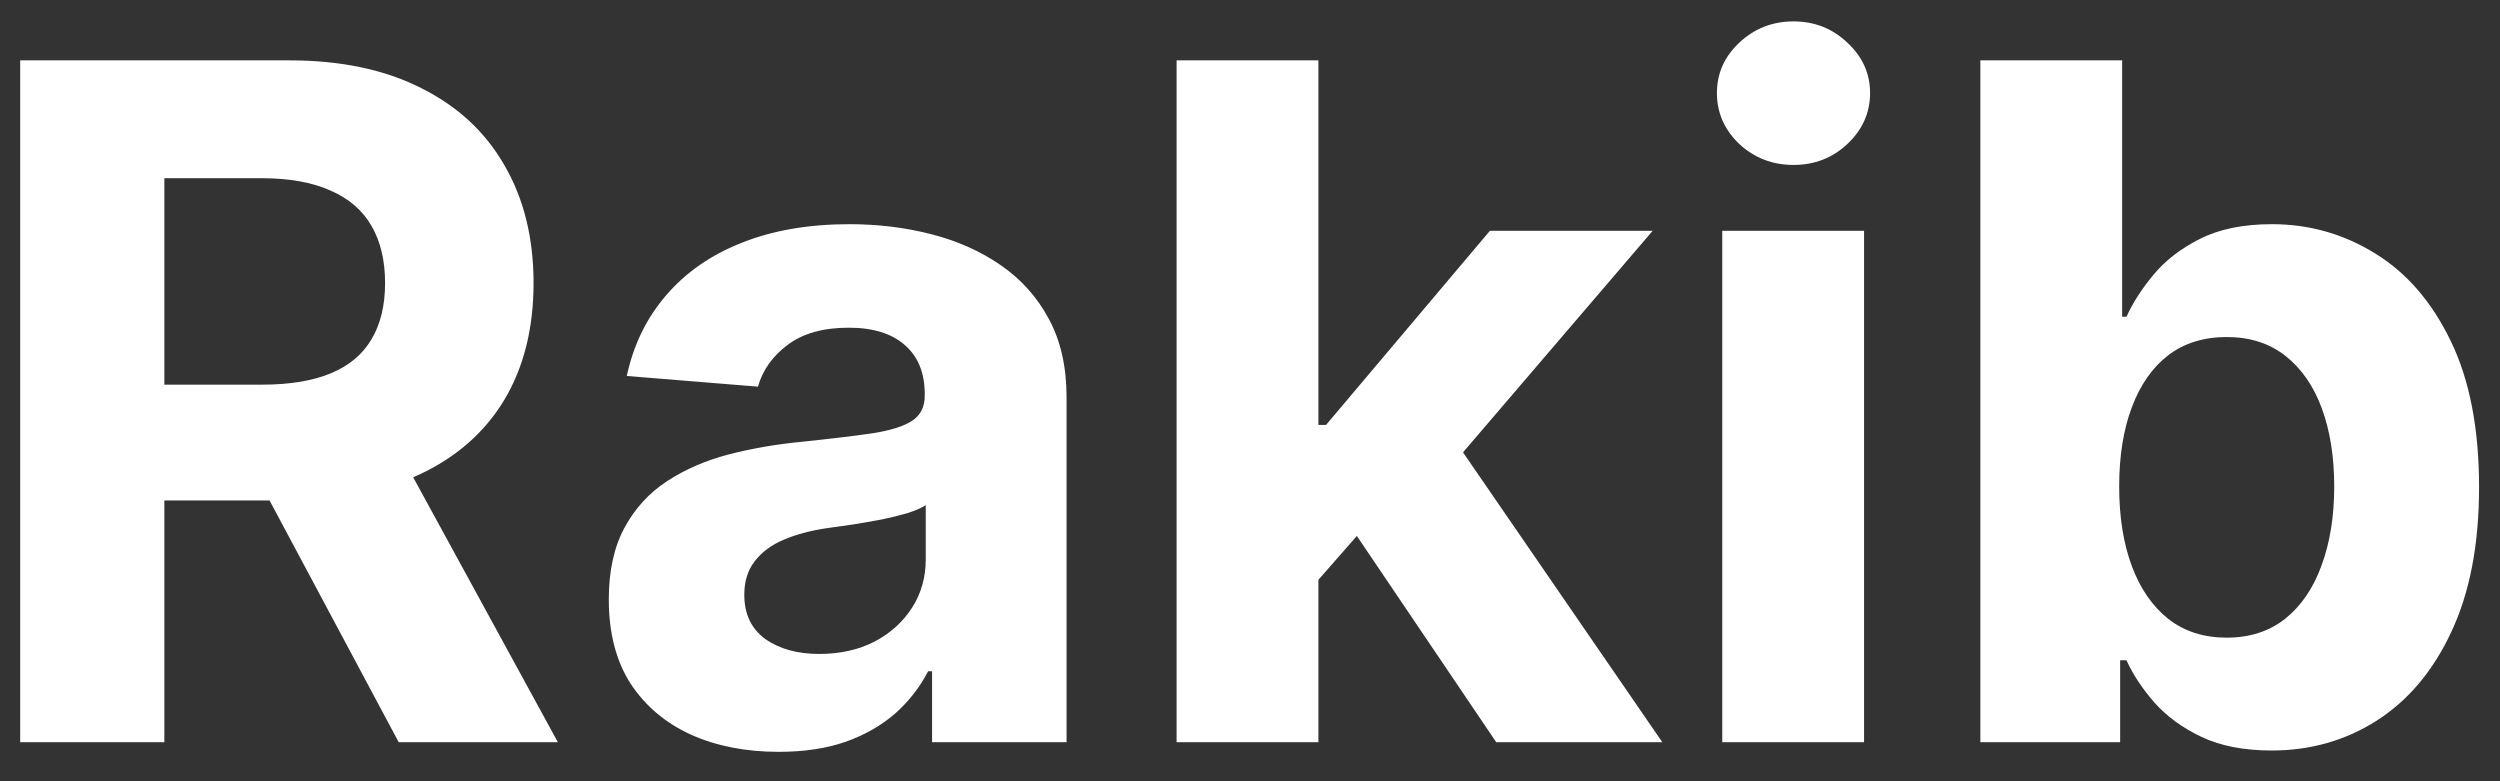 <svg width="64" height="20" viewBox="0 0 64 20" fill="none" xmlns="http://www.w3.org/2000/svg">
<rect x="0" y="0" width="64" height="20" fill="#333333" stroke="none"/>
<path d="M0.517 19V1.545H7.403C8.722 1.545 9.847 1.781 10.778 2.253C11.716 2.719 12.429 3.381 12.918 4.239C13.412 5.091 13.659 6.094 13.659 7.247C13.659 8.406 13.409 9.403 12.909 10.239C12.409 11.068 11.685 11.704 10.736 12.148C9.793 12.591 8.651 12.812 7.31 12.812H2.699V9.847H6.713C7.418 9.847 8.003 9.75 8.469 9.557C8.935 9.364 9.281 9.074 9.509 8.688C9.741 8.301 9.858 7.821 9.858 7.247C9.858 6.668 9.741 6.179 9.509 5.781C9.281 5.384 8.932 5.082 8.46 4.878C7.994 4.668 7.406 4.562 6.696 4.562H4.207V19H0.517ZM9.943 11.057L14.281 19H10.207L5.963 11.057H9.943ZM19.932 19.247C19.097 19.247 18.352 19.102 17.699 18.812C17.046 18.517 16.528 18.082 16.148 17.509C15.773 16.929 15.585 16.207 15.585 15.344C15.585 14.617 15.719 14.006 15.986 13.511C16.253 13.017 16.616 12.619 17.077 12.318C17.537 12.017 18.06 11.79 18.645 11.636C19.236 11.483 19.855 11.375 20.503 11.312C21.264 11.233 21.878 11.159 22.344 11.091C22.81 11.017 23.148 10.909 23.358 10.767C23.568 10.625 23.673 10.415 23.673 10.136V10.085C23.673 9.545 23.503 9.128 23.162 8.832C22.827 8.537 22.349 8.389 21.73 8.389C21.077 8.389 20.557 8.534 20.171 8.824C19.784 9.108 19.528 9.466 19.403 9.898L16.046 9.625C16.216 8.83 16.551 8.142 17.051 7.562C17.551 6.977 18.196 6.528 18.986 6.216C19.781 5.898 20.702 5.739 21.747 5.739C22.474 5.739 23.171 5.824 23.835 5.994C24.506 6.165 25.099 6.429 25.616 6.787C26.139 7.145 26.551 7.605 26.852 8.168C27.153 8.724 27.304 9.392 27.304 10.171V19H23.861V17.185H23.759C23.548 17.594 23.267 17.954 22.915 18.267C22.562 18.574 22.139 18.815 21.645 18.991C21.151 19.162 20.579 19.247 19.932 19.247ZM20.972 16.741C21.506 16.741 21.977 16.636 22.386 16.426C22.796 16.21 23.116 15.921 23.349 15.557C23.582 15.193 23.699 14.781 23.699 14.321V12.932C23.585 13.006 23.429 13.074 23.23 13.136C23.037 13.193 22.818 13.247 22.574 13.298C22.329 13.344 22.085 13.386 21.841 13.426C21.597 13.46 21.375 13.492 21.176 13.52C20.75 13.582 20.378 13.682 20.06 13.818C19.741 13.954 19.494 14.139 19.318 14.372C19.142 14.599 19.054 14.883 19.054 15.224C19.054 15.719 19.233 16.097 19.591 16.358C19.954 16.614 20.415 16.741 20.972 16.741ZM33.41 15.233L33.419 10.878H33.947L38.141 5.909H42.308L36.675 12.489H35.814L33.41 15.233ZM30.121 19V1.545H33.751V19H30.121ZM38.303 19L34.45 13.298L36.871 10.733L42.555 19H38.303ZM44.09 19V5.909H47.72V19H44.09ZM45.913 4.222C45.374 4.222 44.91 4.043 44.524 3.685C44.144 3.321 43.953 2.886 43.953 2.381C43.953 1.881 44.144 1.452 44.524 1.094C44.91 0.73 45.374 0.548 45.913 0.548C46.453 0.548 46.913 0.73 47.294 1.094C47.68 1.452 47.874 1.881 47.874 2.381C47.874 2.886 47.68 3.321 47.294 3.685C46.913 4.043 46.453 4.222 45.913 4.222ZM50.697 19V1.545H54.327V8.108H54.438C54.597 7.756 54.827 7.398 55.129 7.034C55.435 6.665 55.833 6.358 56.322 6.114C56.816 5.864 57.43 5.739 58.163 5.739C59.117 5.739 59.998 5.989 60.805 6.489C61.611 6.983 62.256 7.73 62.739 8.73C63.222 9.724 63.464 10.972 63.464 12.472C63.464 13.932 63.228 15.165 62.756 16.171C62.291 17.171 61.654 17.929 60.847 18.446C60.046 18.957 59.148 19.213 58.154 19.213C57.45 19.213 56.85 19.097 56.356 18.864C55.867 18.631 55.467 18.338 55.154 17.986C54.842 17.628 54.603 17.267 54.438 16.903H54.276V19H50.697ZM54.251 12.454C54.251 13.233 54.359 13.912 54.575 14.492C54.791 15.071 55.103 15.523 55.512 15.847C55.921 16.165 56.418 16.324 57.004 16.324C57.594 16.324 58.094 16.162 58.504 15.838C58.913 15.508 59.222 15.054 59.432 14.474C59.648 13.889 59.756 13.216 59.756 12.454C59.756 11.699 59.651 11.034 59.441 10.46C59.231 9.886 58.921 9.438 58.512 9.114C58.103 8.79 57.6 8.628 57.004 8.628C56.413 8.628 55.913 8.784 55.504 9.097C55.1 9.409 54.791 9.852 54.575 10.426C54.359 11 54.251 11.676 54.251 12.454Z" fill="white"/>
</svg>
